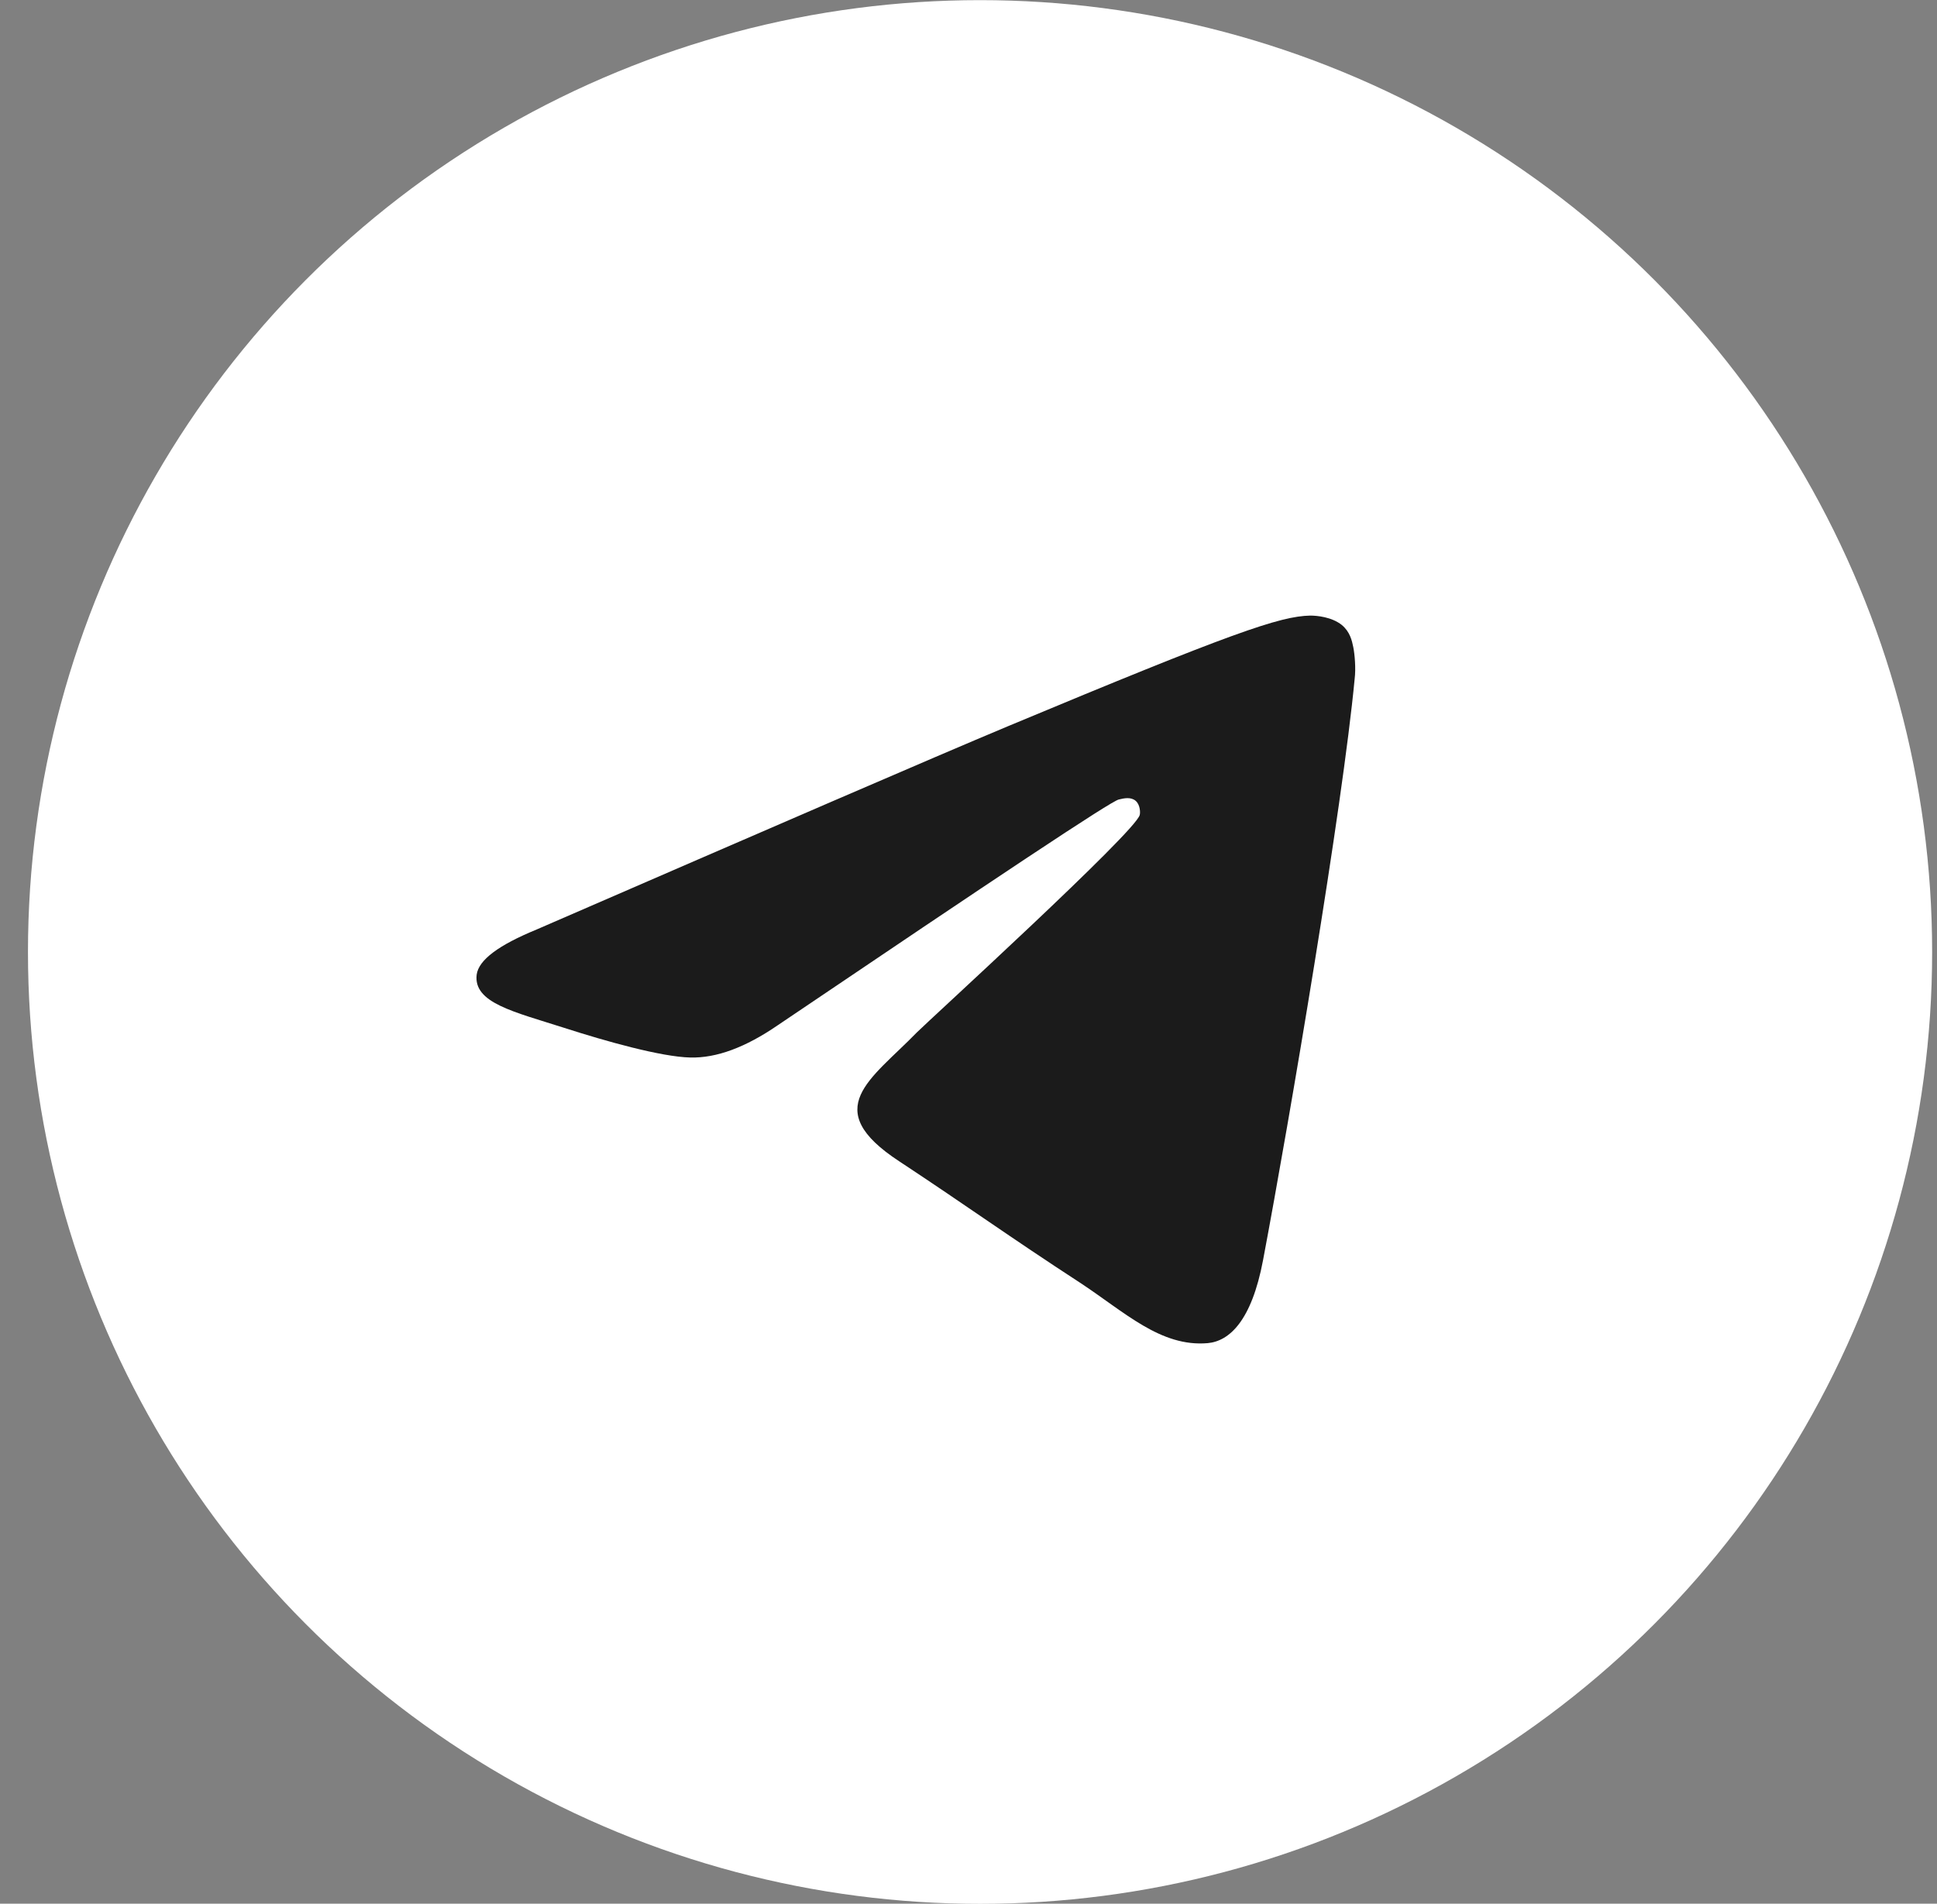 <svg width="59" height="58" viewBox="0 0 59 58" fill="none" xmlns="http://www.w3.org/2000/svg">
<rect x="0" y="0" width="59" height="58" fill="#808080" stroke="none"/>
<circle cx="29.852" cy="29.004" r="29" fill="white"/>
<path fill-rule="evenodd" clip-rule="evenodd" d="M16.345 28.319C23.529 25.2 28.311 23.127 30.713 22.121C37.547 19.268 38.984 18.775 39.908 18.755C40.113 18.755 40.564 18.796 40.872 19.042C41.118 19.247 41.18 19.514 41.221 19.72C41.262 19.925 41.303 20.356 41.262 20.684C40.893 24.584 39.292 34.046 38.471 38.397C38.122 40.244 37.445 40.86 36.788 40.921C35.351 41.045 34.263 39.977 32.888 39.074C30.713 37.658 29.502 36.775 27.388 35.38C24.945 33.779 26.526 32.896 27.921 31.46C28.291 31.09 34.592 25.343 34.715 24.83C34.735 24.769 34.735 24.522 34.592 24.399C34.448 24.276 34.243 24.317 34.079 24.358C33.853 24.399 30.405 26.698 23.693 31.234C22.708 31.911 21.825 32.239 21.025 32.219C20.142 32.199 18.459 31.726 17.187 31.316C15.648 30.823 14.416 30.556 14.519 29.695C14.58 29.243 15.196 28.791 16.345 28.319Z" fill="#1B1B1B"/>
</svg>
